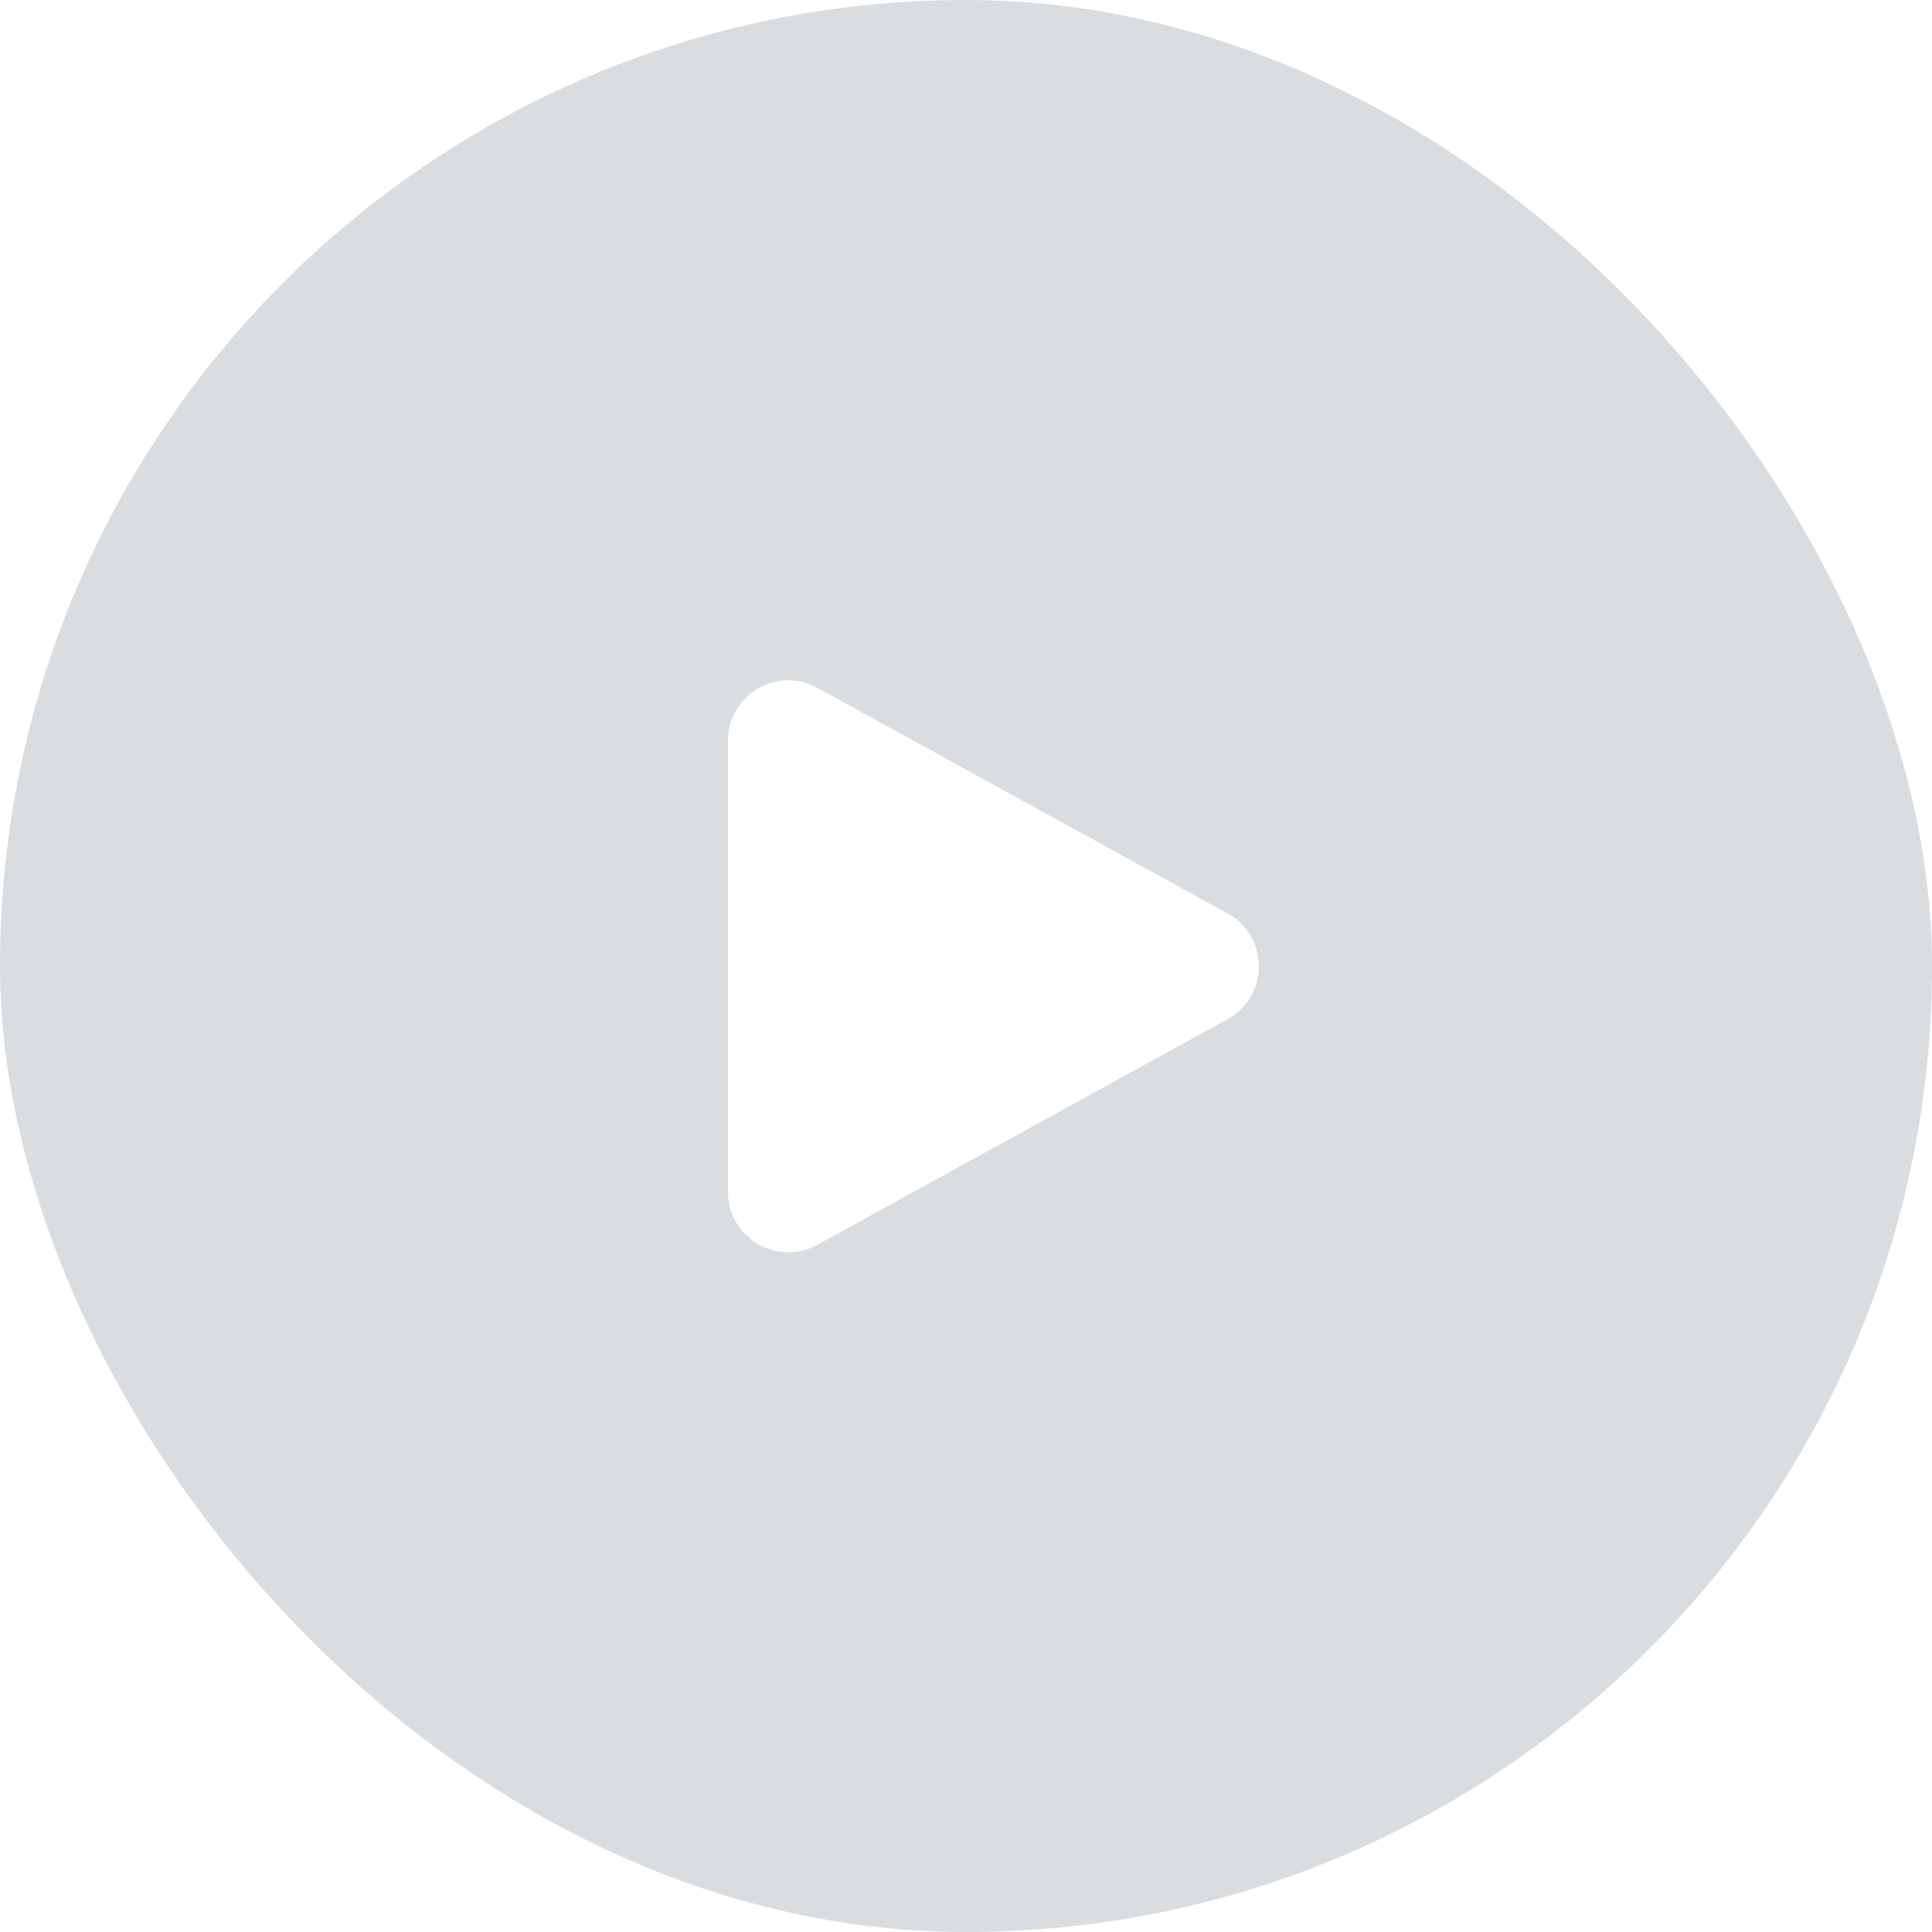 <svg width="32" height="32" viewBox="0 0 32 32" fill="none" xmlns="http://www.w3.org/2000/svg">
<g filter="url(#filter0_b_3782_16245)">
<rect width="32" height="32" rx="16" fill="#0B1F33" fill-opacity="0.15"/>
<path d="M12.057 19.741V12.269C12.057 11.509 12.873 11.027 13.539 11.393L20.331 15.129C21.022 15.509 21.022 16.501 20.331 16.881L13.539 20.617C12.873 20.983 12.057 20.501 12.057 19.741Z" fill="white"/>
</g>
<defs>
<filter id="filter0_b_3782_16245" x="-40.789" y="-40.789" width="113.578" height="113.578" filterUnits="userSpaceOnUse" color-interpolation-filters="sRGB">
<feFlood flood-opacity="0" result="BackgroundImageFix"/>
<feGaussianBlur in="BackgroundImageFix" stdDeviation="20.395"/>
<feComposite in2="SourceAlpha" operator="in" result="effect1_backgroundBlur_3782_16245"/>
<feBlend mode="normal" in="SourceGraphic" in2="effect1_backgroundBlur_3782_16245" result="shape"/>
</filter>
</defs>
</svg>
